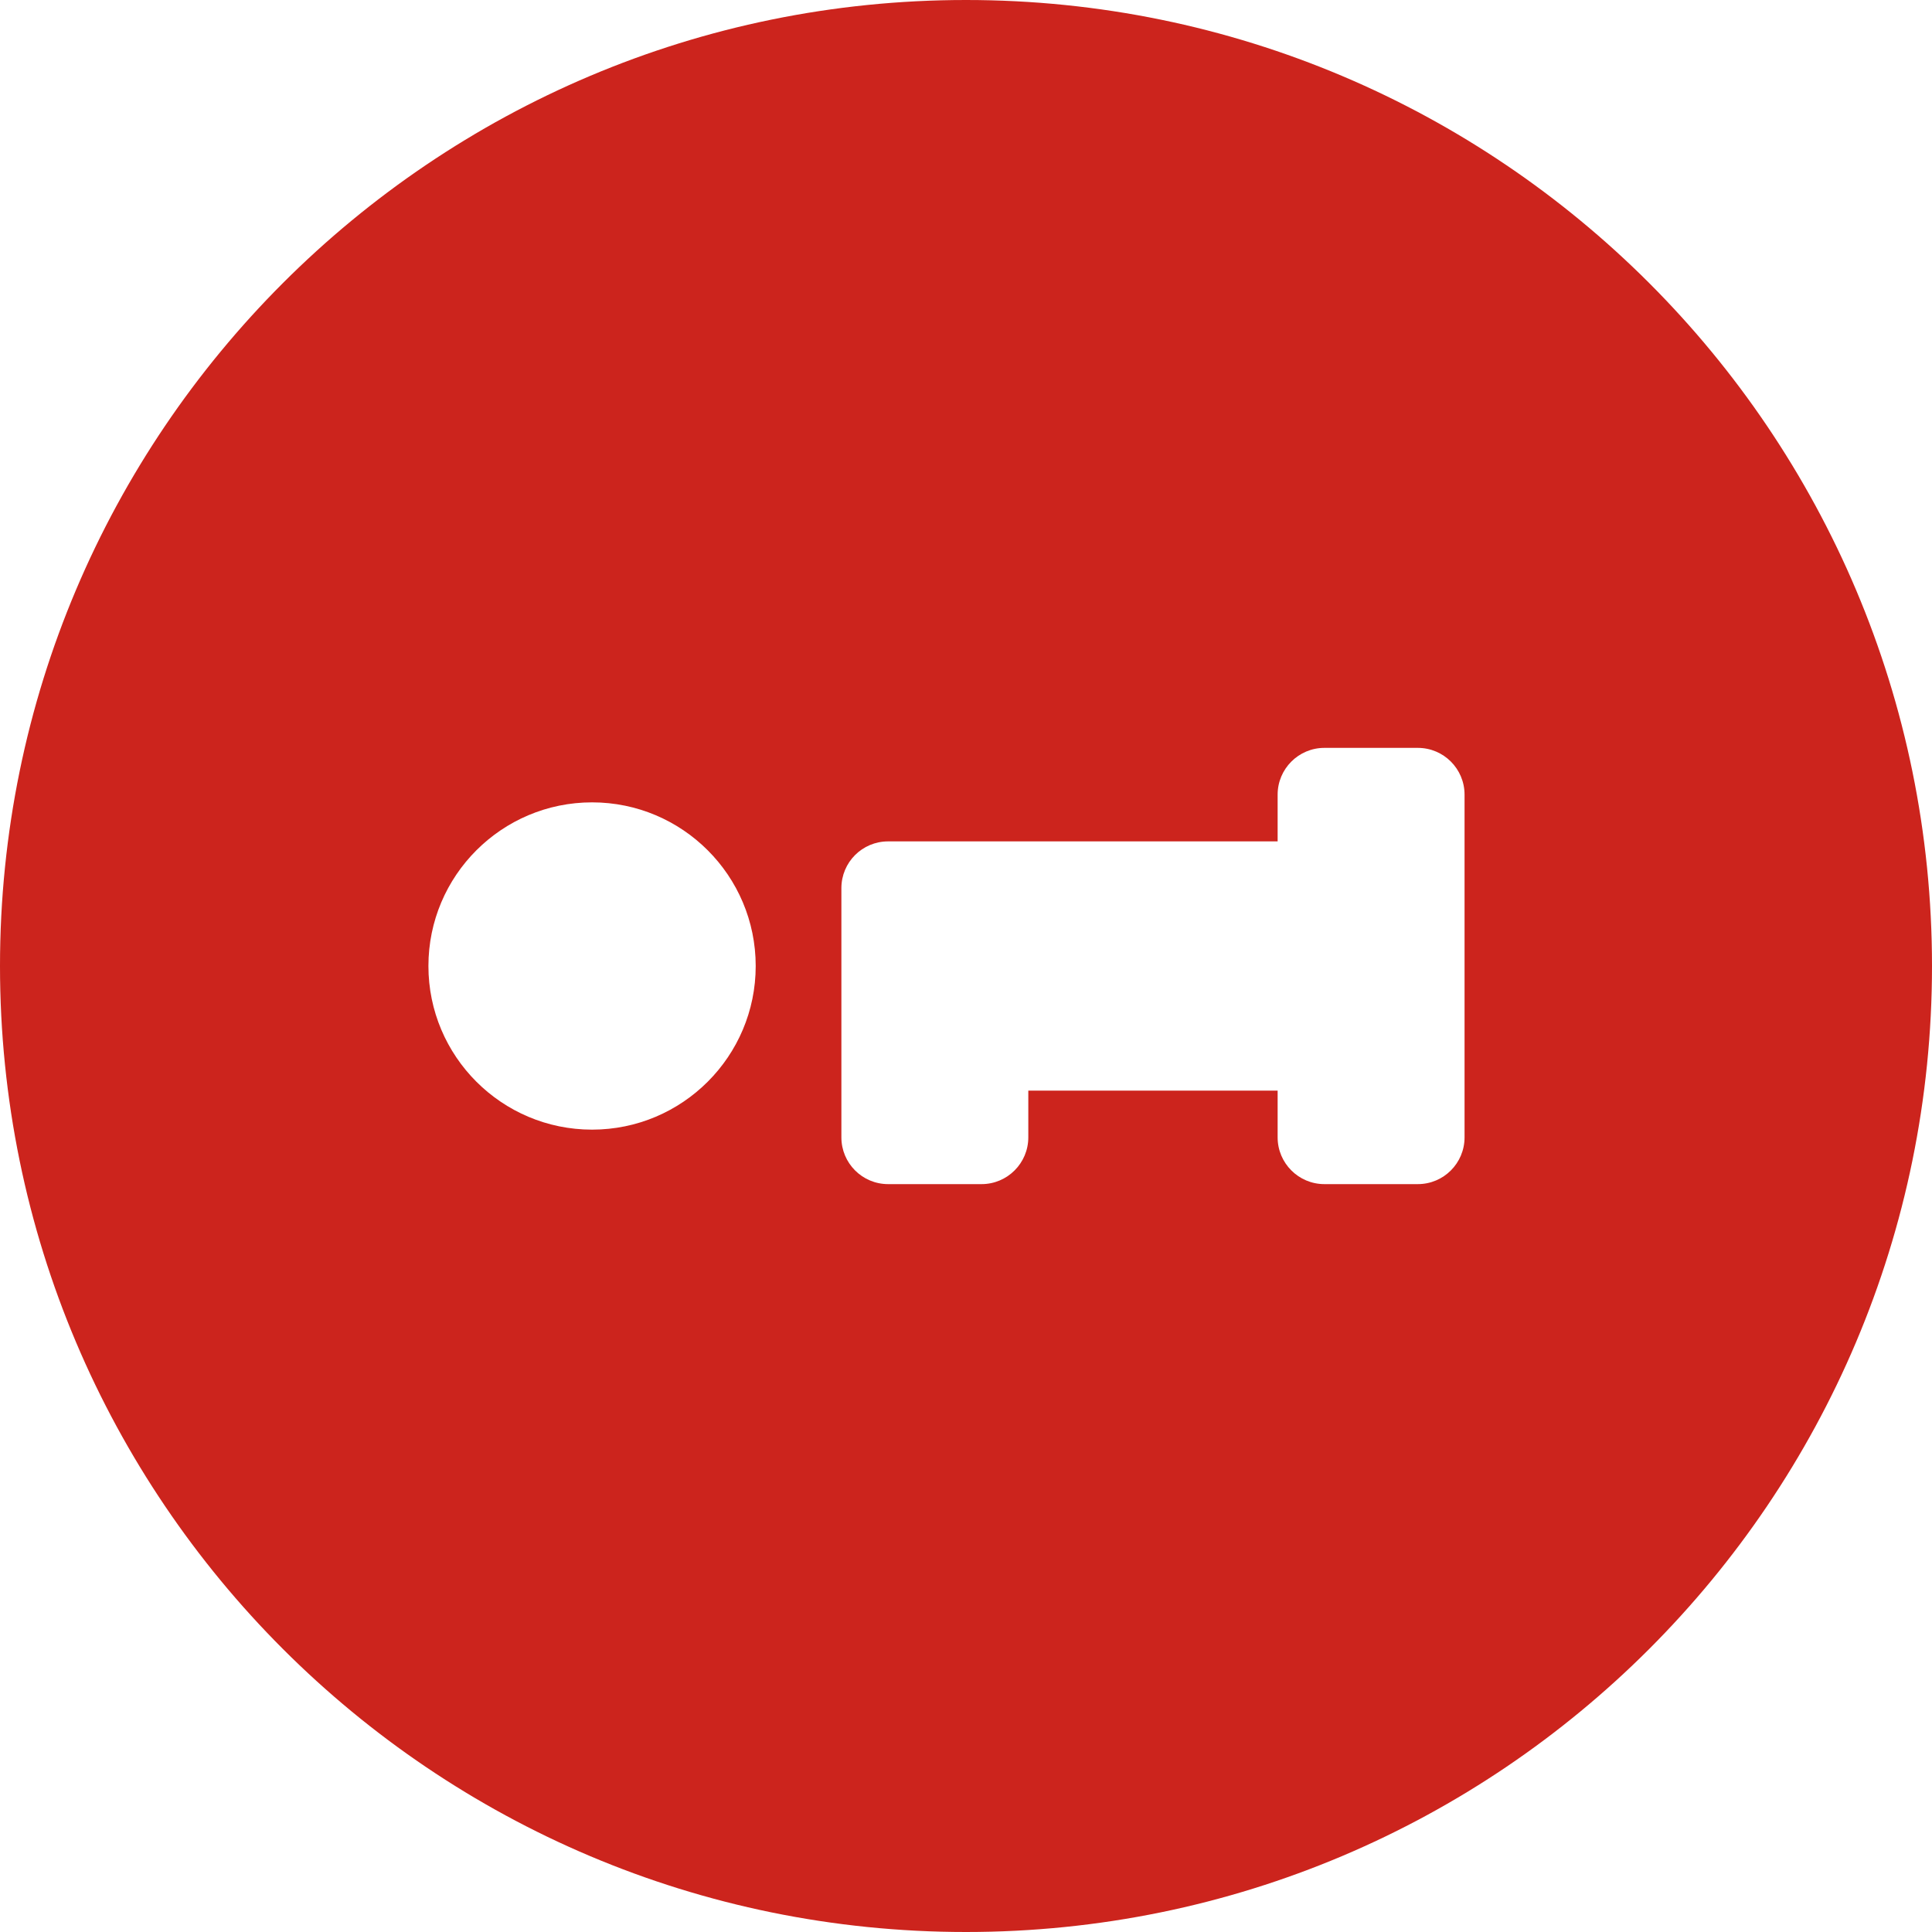 <svg width="20" height="20" viewBox="0 0 20 20" fill="none" xmlns="http://www.w3.org/2000/svg">
  <path
    d="M0 10C0 15.523 4.479 20 10 20C15.524 20 20 15.523 20 10C20 4.478 15.524 -2.38419e-06 10 -2.38419e-06C4.479 -2.38419e-06 0 4.478 0 10ZM4.435 10C4.435 9.065 5.194 8.306 6.129 8.306C7.064 8.306 7.823 9.065 7.823 10C7.823 10.935 7.064 11.694 6.129 11.694C5.194 11.694 4.435 10.935 4.435 10ZM14.677 7.742C14.945 7.742 15.161 7.959 15.161 8.226V11.774C15.161 12.041 14.945 12.258 14.677 12.258H13.71C13.443 12.258 13.226 12.041 13.226 11.774V11.29L10.645 11.29V11.774C10.645 12.041 10.428 12.258 10.161 12.258L9.194 12.258C8.926 12.258 8.71 12.041 8.71 11.774V9.194C8.71 8.926 8.926 8.71 9.194 8.71L13.226 8.71V8.226C13.226 7.959 13.443 7.742 13.71 7.742H14.677Z"
    fill="#CC241D" />
</svg>